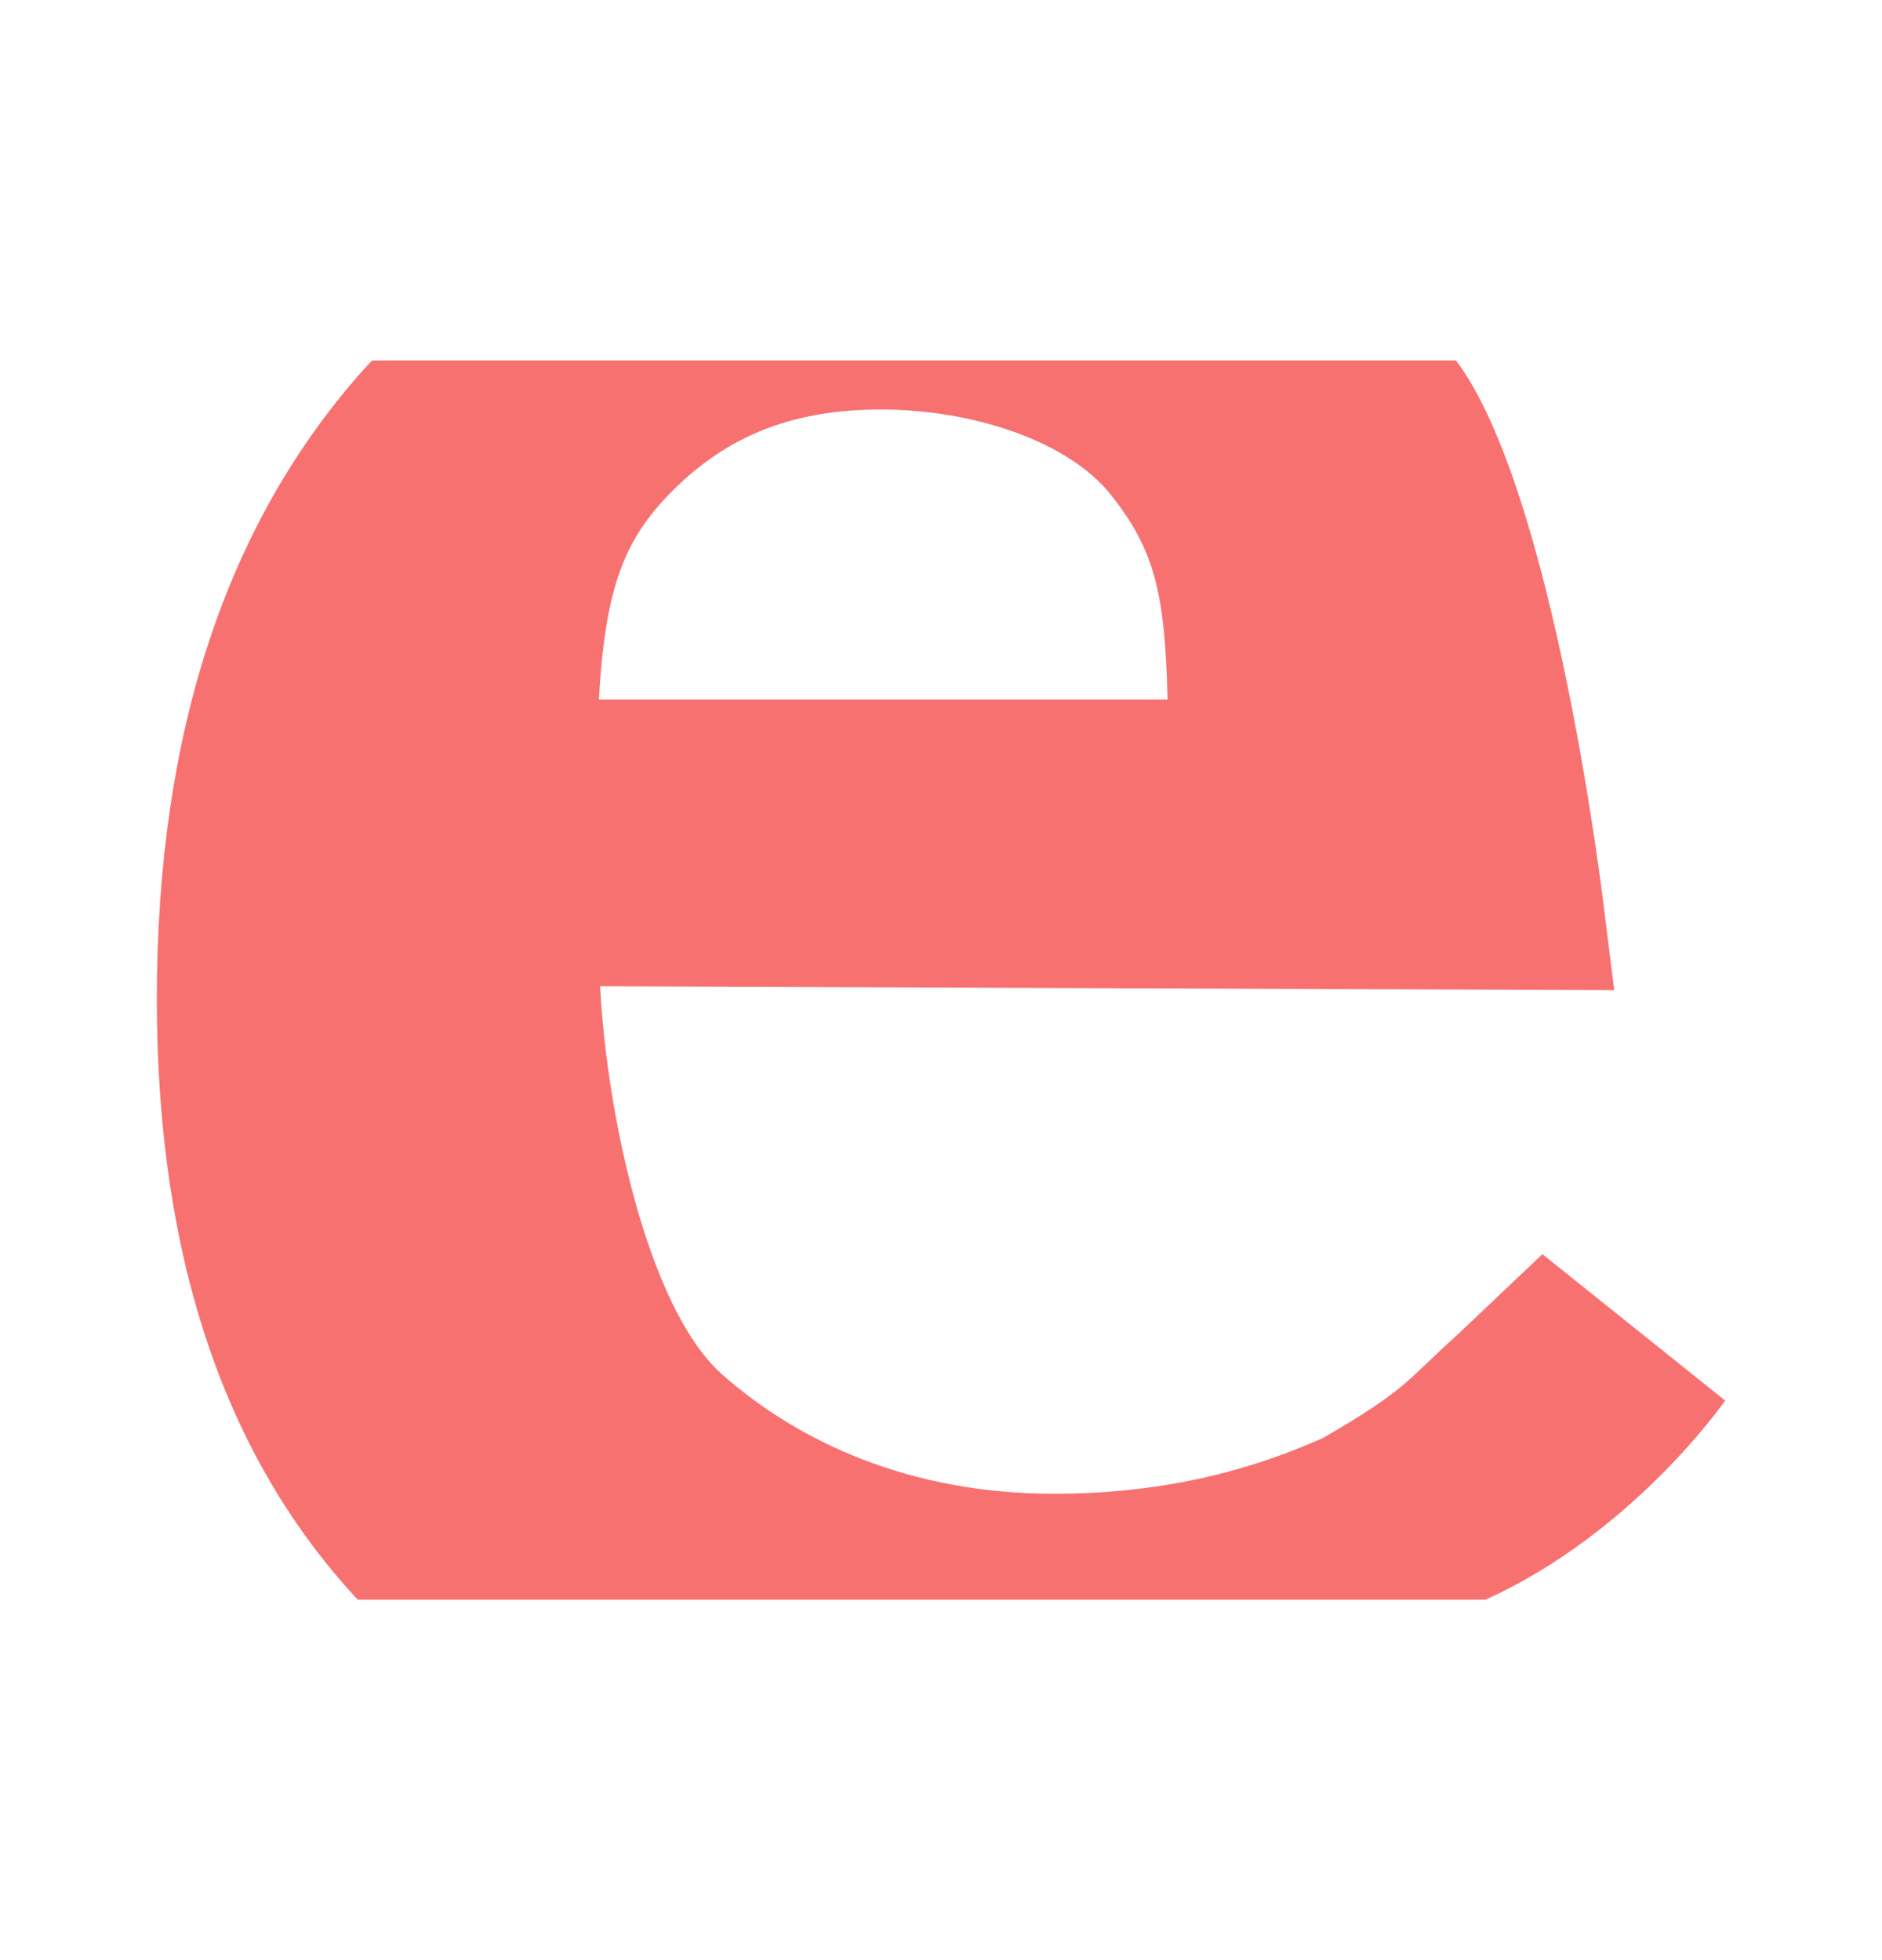 <svg width="24" height="25" viewBox="0 0 24 25" fill="none" xmlns="http://www.w3.org/2000/svg">
<path d="M4.746 4.597C4.711 4.634 4.675 4.671 4.64 4.71C2.88 6.682 2 9.359 2 12.744C2 16.017 2.856 18.568 4.562 20.403H18.943C20.834 19.55 22 17.863 22 17.863L19.669 15.996L18.592 17.018C17.95 17.591 17.966 17.708 16.877 18.337C15.77 18.836 14.626 19.052 13.445 19.052C11.582 19.052 10.169 18.379 9.206 17.527C8.253 16.675 7.735 14.186 7.653 12.579L20.585 12.629L20.449 11.539C20.449 11.539 19.822 6.258 18.567 4.597H4.746ZM11.235 5.223C12.394 5.223 13.62 5.62 14.168 6.313C14.717 7.007 14.858 7.548 14.889 8.923H7.637C7.72 7.475 7.96 6.842 8.654 6.184C9.347 5.527 10.158 5.223 11.235 5.223Z" fill="#F87171"/>
</svg>
